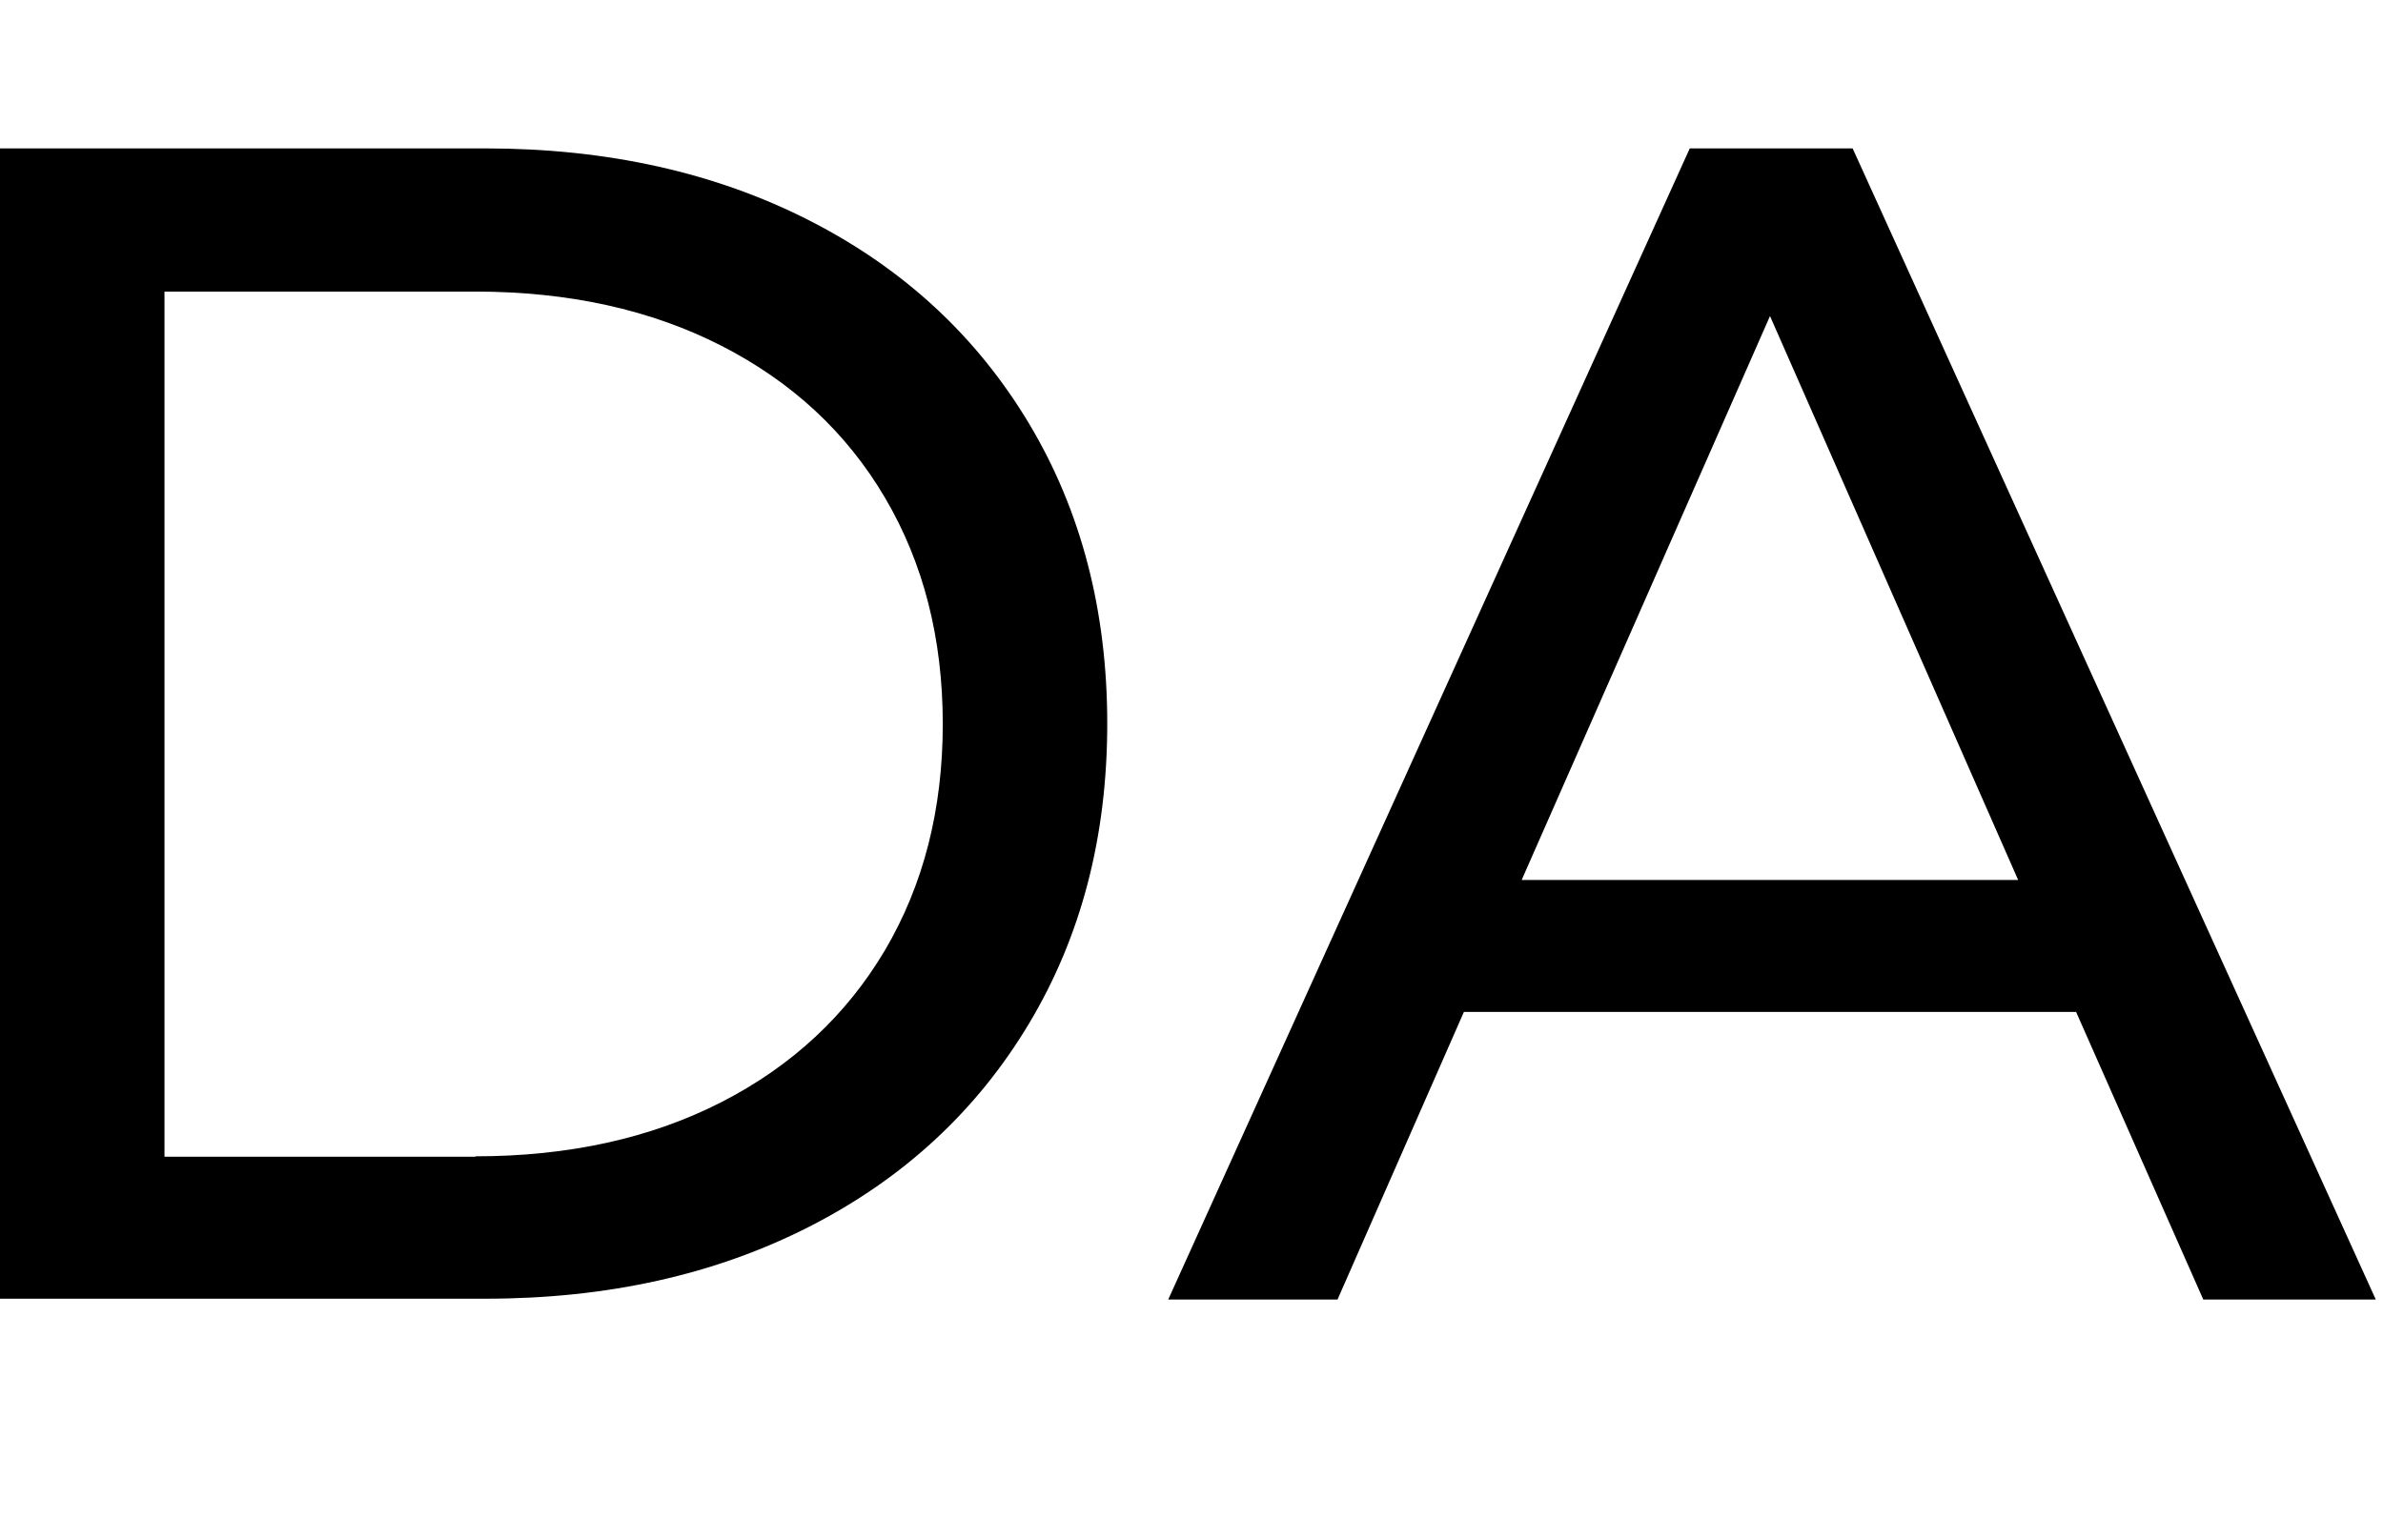 <?xml version="1.0" encoding="utf-8"?>
<!-- Generator: Adobe Illustrator 21.1.0, SVG Export Plug-In . SVG Version: 6.00 Build 0)  -->
<svg version="1.1" id="Layer_1" xmlns="http://www.w3.org/2000/svg" xmlns:xlink="http://www.w3.org/1999/xlink" x="0px" y="0px"
	 viewBox="0 0 594 384" style="enable-background:new 0 0 594 384;" xml:space="preserve">
<path d="M0,37h121c30.3,0,57.3,6,80.8,18c23.5,12,41.7,28.9,54.7,50.6c13,21.7,19.5,46.7,19.5,74.8c0,28.2-6.5,53.1-19.5,74.8
	c-13,21.7-31.2,38.6-54.7,50.6c-23.5,12-50.4,18-80.8,18H0V37z M118.5,288.3c23.2,0,43.7-4.5,61.3-13.5s31.2-21.7,40.8-37.9
	c9.6-16.3,14.4-35.1,14.4-56.4s-4.8-40.1-14.4-56.4c-9.6-16.3-23.2-28.9-40.8-37.9s-38.1-13.5-61.3-13.5H41v215.7H118.5z
	 M517.5,252.3H364.9L333.4,324h-42.2l130-287h40.6l130.4,287h-43L517.5,252.3z M503.1,219.5L441.2,78.8l-61.9,140.6H503.1z"/>
</svg>
